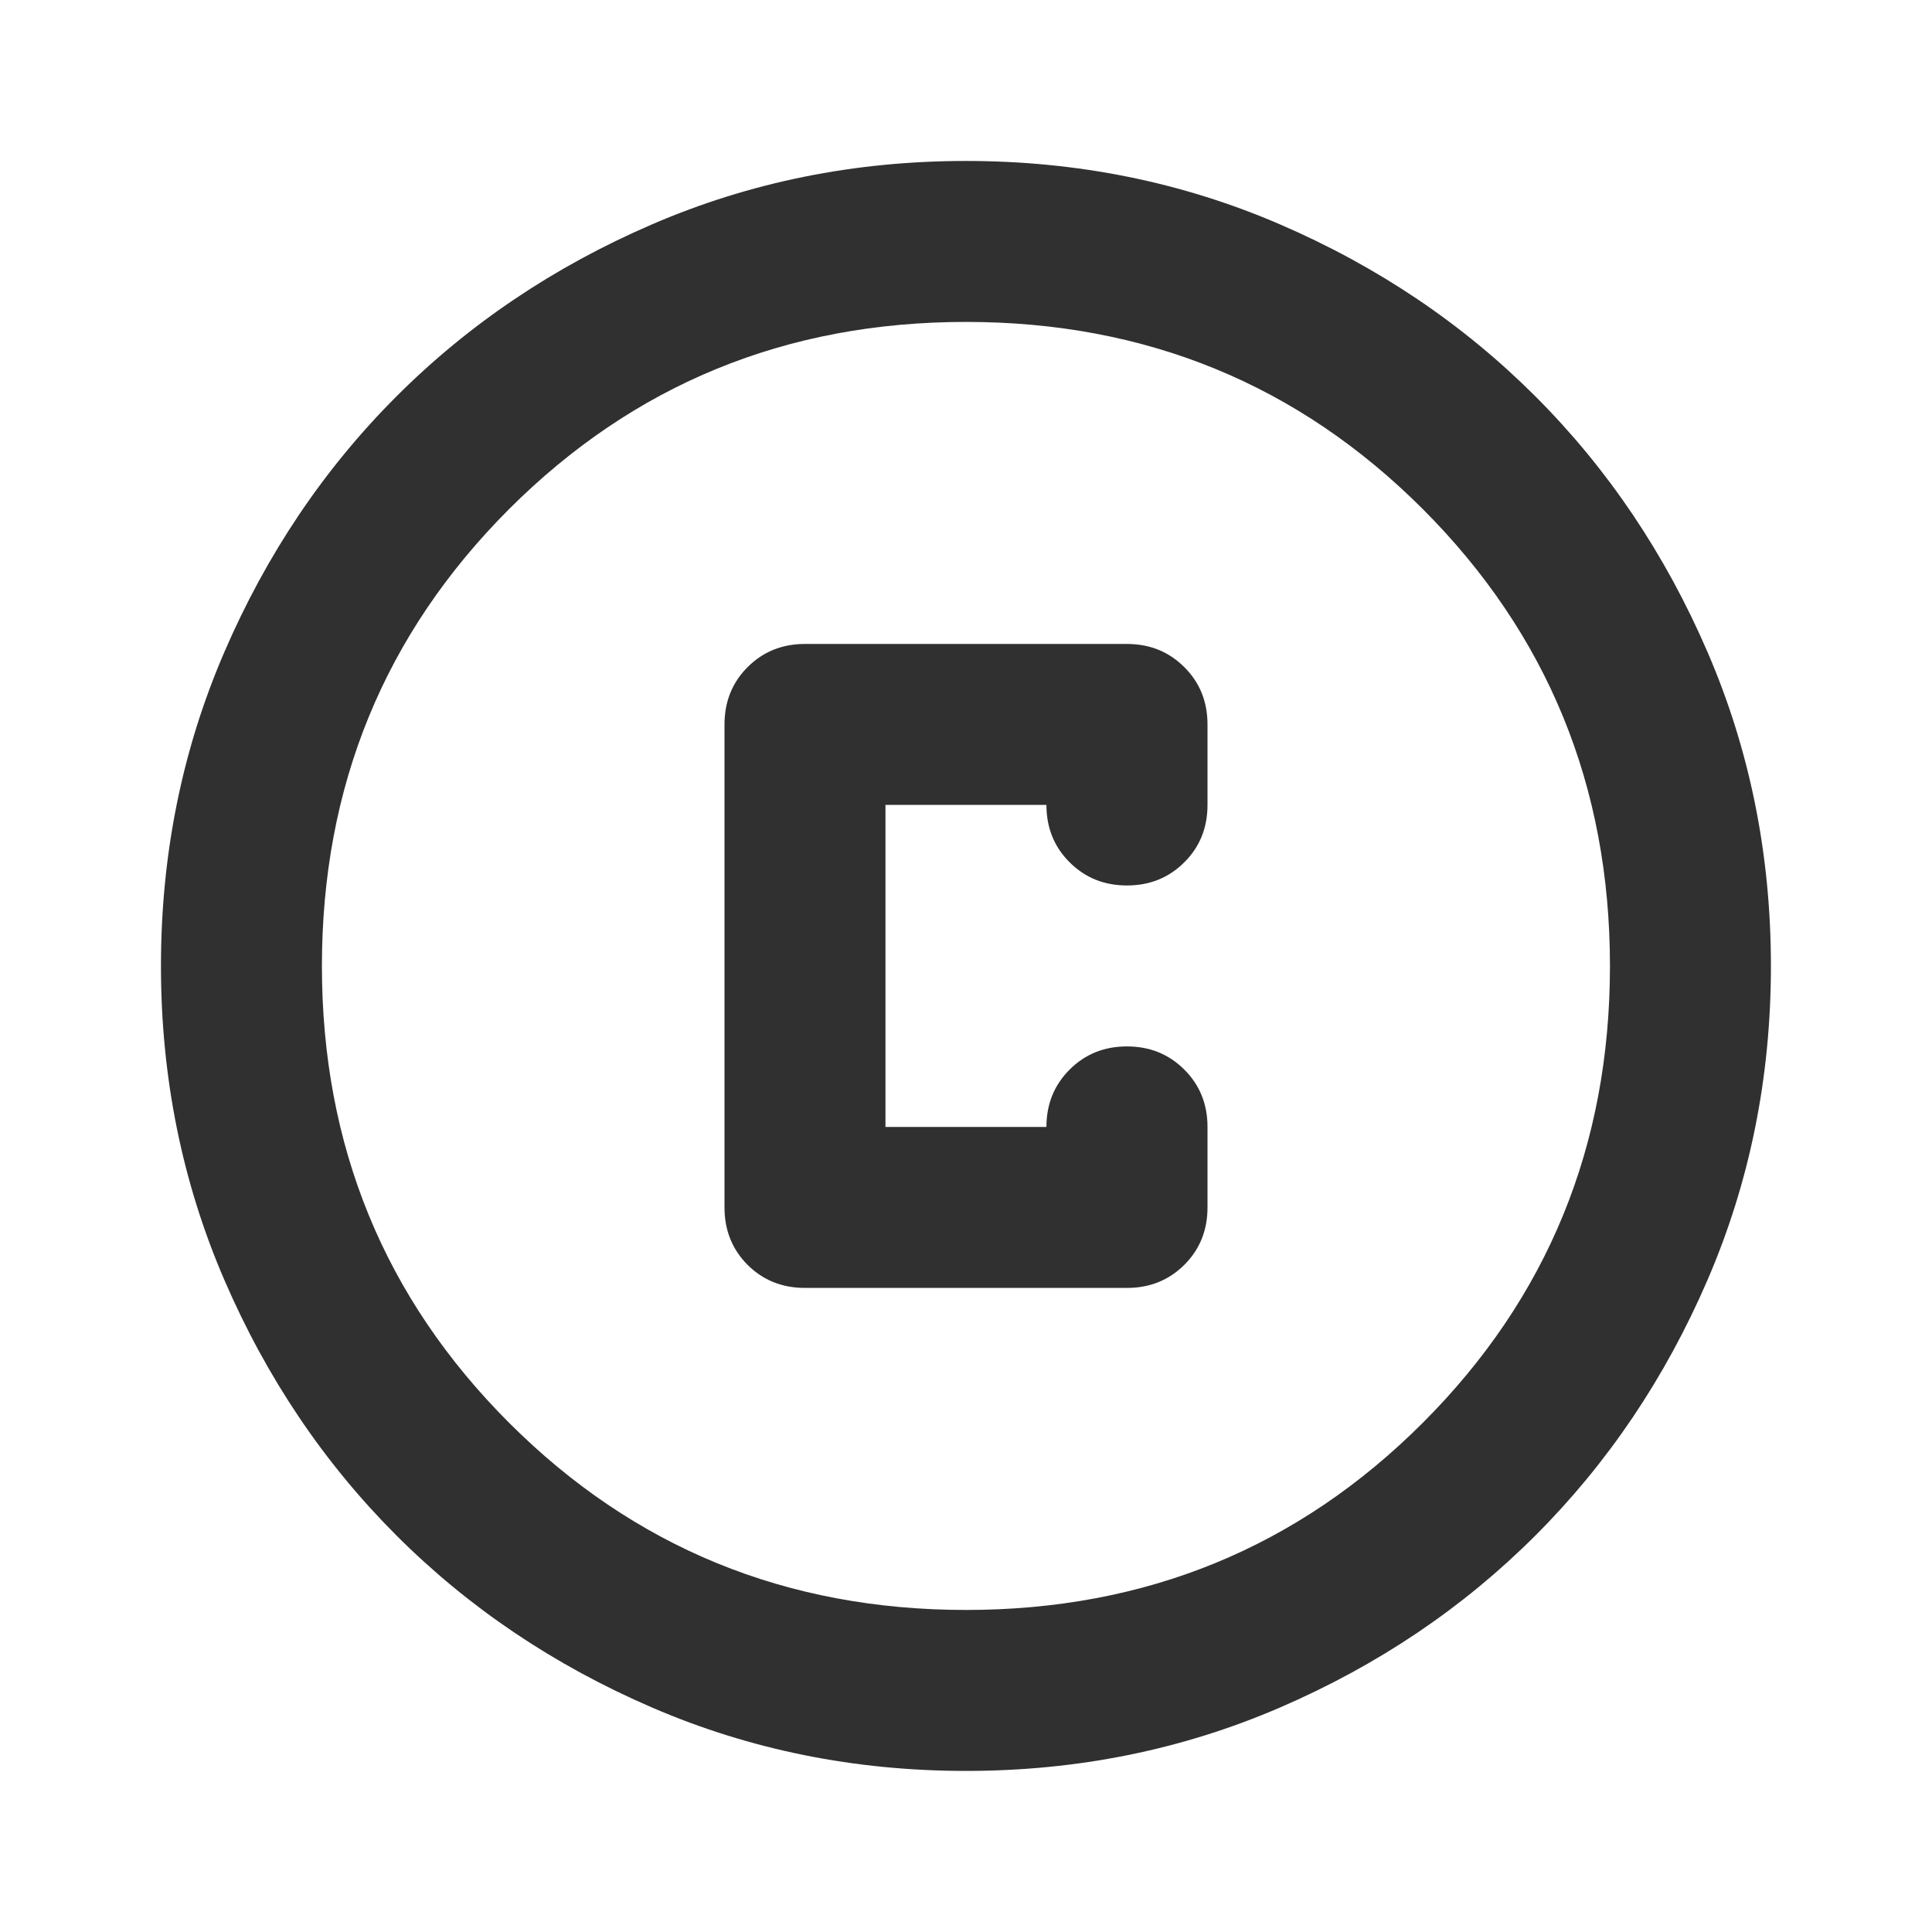 <svg width="16" height="16" viewBox="0 0 16 16" fill="none" xmlns="http://www.w3.org/2000/svg">
<g id="copyright">
<mask id="mask0_242_1514" style="mask-type:alpha" maskUnits="userSpaceOnUse" x="0" y="0" width="16" height="16">
<rect id="Bounding box" width="16" height="16" fill="#D9D9D9"/>
</mask>
<g mask="url(#mask0_242_1514)">
<path id="copyright_2" d="M8 14.666C7.077 14.666 6.211 14.491 5.4 14.141C4.589 13.791 3.883 13.316 3.283 12.716C2.683 12.116 2.208 11.411 1.858 10.6C1.508 9.789 1.333 8.922 1.333 8C1.333 7.077 1.508 6.211 1.858 5.4C2.208 4.589 2.683 3.883 3.283 3.283C3.883 2.683 4.589 2.208 5.4 1.858C6.211 1.508 7.077 1.333 8 1.333C8.922 1.333 9.789 1.508 10.6 1.858C11.411 2.208 12.116 2.683 12.716 3.283C13.316 3.883 13.791 4.589 14.141 5.4C14.491 6.211 14.666 7.077 14.666 8C14.666 8.922 14.491 9.789 14.141 10.6C13.791 11.411 13.316 12.116 12.716 12.716C12.116 13.316 11.411 13.791 10.6 14.141C9.789 14.491 8.922 14.666 8 14.666ZM8 13.333C9.489 13.333 10.75 12.816 11.783 11.783C12.816 10.75 13.333 9.489 13.333 8C13.333 6.511 12.816 5.25 11.783 4.216C10.75 3.183 9.489 2.666 8 2.666C6.511 2.666 5.25 3.183 4.216 4.216C3.183 5.25 2.666 6.511 2.666 8C2.666 9.489 3.183 10.75 4.216 11.783C5.25 12.816 6.511 13.333 8 13.333ZM6.666 10.666H9.333C9.522 10.666 9.68 10.602 9.808 10.475C9.936 10.347 10 10.189 10 10V9.333C10 9.144 9.936 8.986 9.808 8.858C9.68 8.73 9.522 8.666 9.333 8.666C9.144 8.666 8.986 8.73 8.858 8.858C8.73 8.986 8.666 9.144 8.666 9.333H7.333V6.666H8.666C8.666 6.855 8.73 7.014 8.858 7.141C8.986 7.269 9.144 7.333 9.333 7.333C9.522 7.333 9.68 7.269 9.808 7.141C9.936 7.014 10 6.855 10 6.666V6C10 5.811 9.936 5.652 9.808 5.525C9.68 5.397 9.522 5.333 9.333 5.333H6.666C6.477 5.333 6.319 5.397 6.191 5.525C6.064 5.652 6 5.811 6 6V10C6 10.189 6.064 10.347 6.191 10.475C6.319 10.602 6.477 10.666 6.666 10.666Z" fill="#303030"/>
</g>
</g>
</svg>
